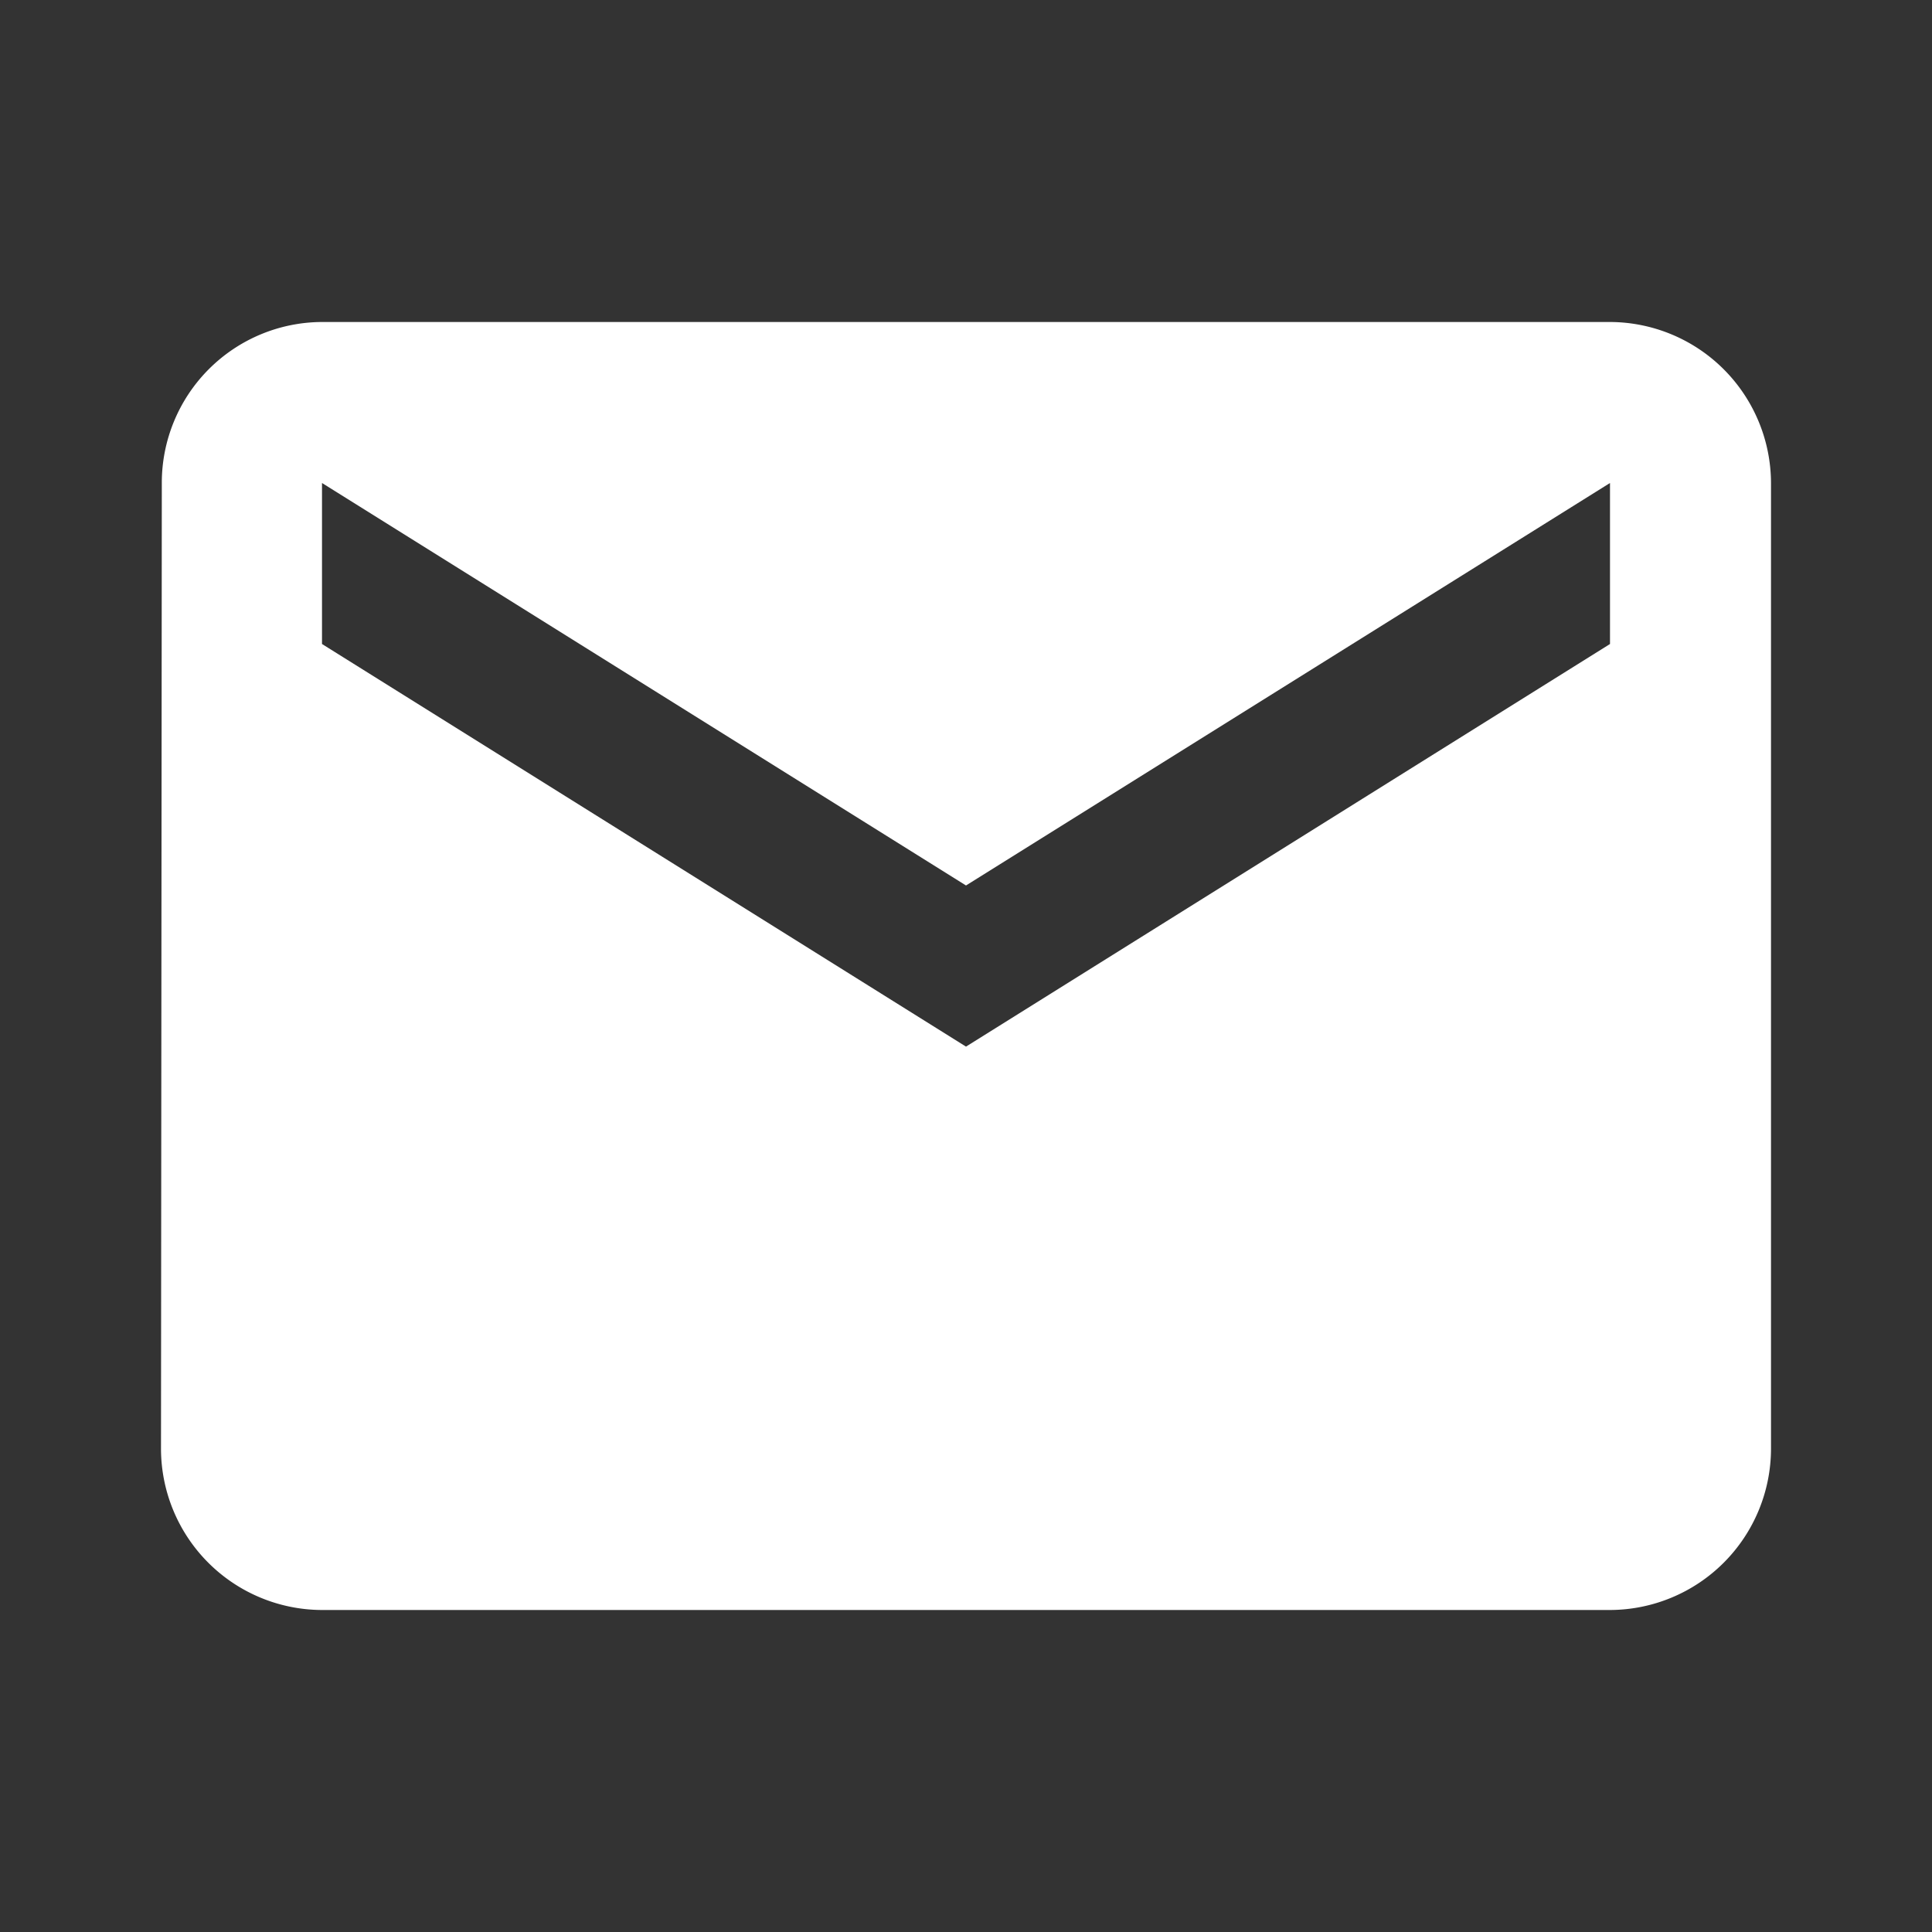 <svg xmlns="http://www.w3.org/2000/svg" id="baseline-email-24px" viewBox="0 0 42.66 42.66">
    <rect x="0" y="0" width="42.66" height="42.66" fill="#333333" stroke="none"/>
    <defs>
        <style>
            .cls-1{fill:#fff}.cls-2{fill:none}
        </style>
    </defs>
    <path id="Path_257" d="M33.995 4H5.555a3.55 3.55 0 0 0-3.537 3.555L2 28.885a3.565 3.565 0 0 0 3.555 3.555h28.44a3.565 3.565 0 0 0 3.555-3.555V7.555A3.565 3.565 0 0 0 33.995 4zm0 7.11L19.775 20l-14.22-8.89V7.555l14.22 8.887 14.22-8.887z" class="cls-1" data-name="Path 257" transform="translate(1.555 3.11)"/>
    <path id="Path_258" d="M0 0h42.66v42.66H0z" class="cls-2" data-name="Path 258"/>
</svg>
